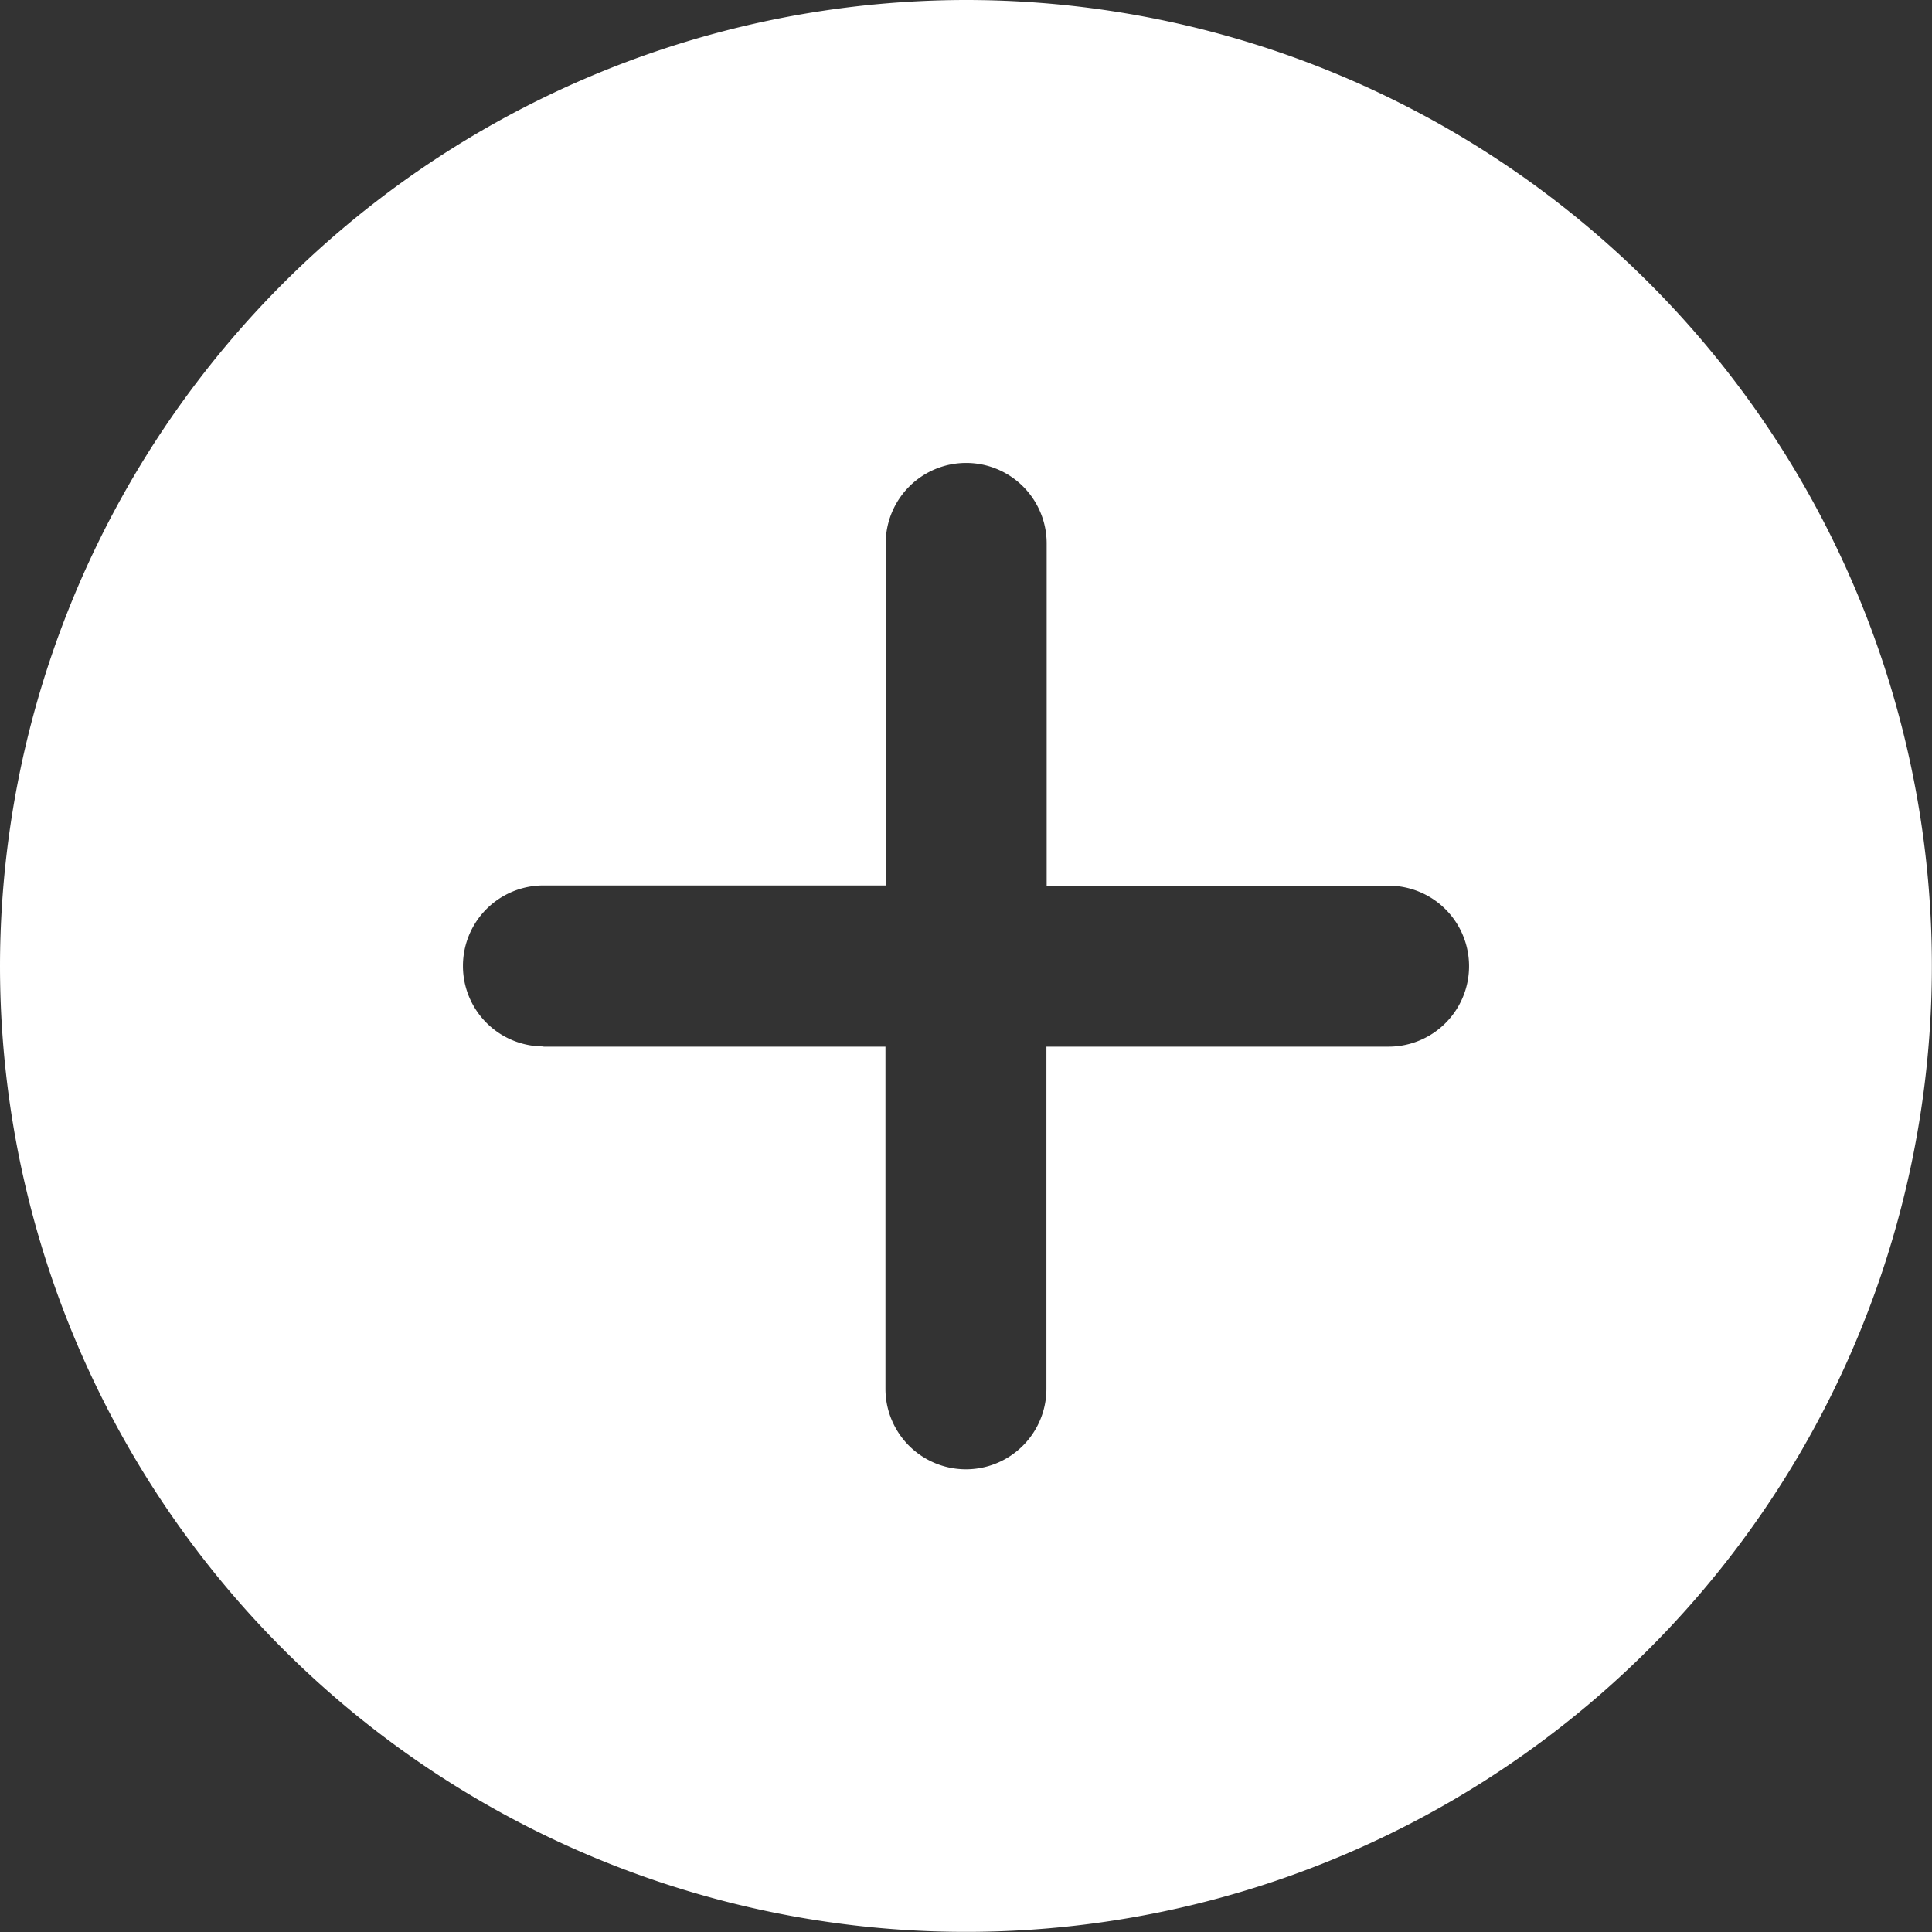 <svg xmlns="http://www.w3.org/2000/svg" width="16.059" height="16.059" viewBox="0 0 16.059 16.059">
  <rect x="0" y="0" width="16.059" height="16.059" fill="#333333" stroke="none"/>
  <path id="add" d="M8.029,0A8.029,8.029,0,1,1,0,8.029,8.038,8.038,0,0,1,8.029,0ZM4.517,8.7H7.36v2.844a.669.669,0,0,0,1.338,0V8.7h2.844a.669.669,0,0,0,0-1.338H8.7V4.517a.669.669,0,1,0-1.338,0V7.36H4.517a.669.669,0,1,0,0,1.338Zm0,0" fill="#fff"/>
</svg>

